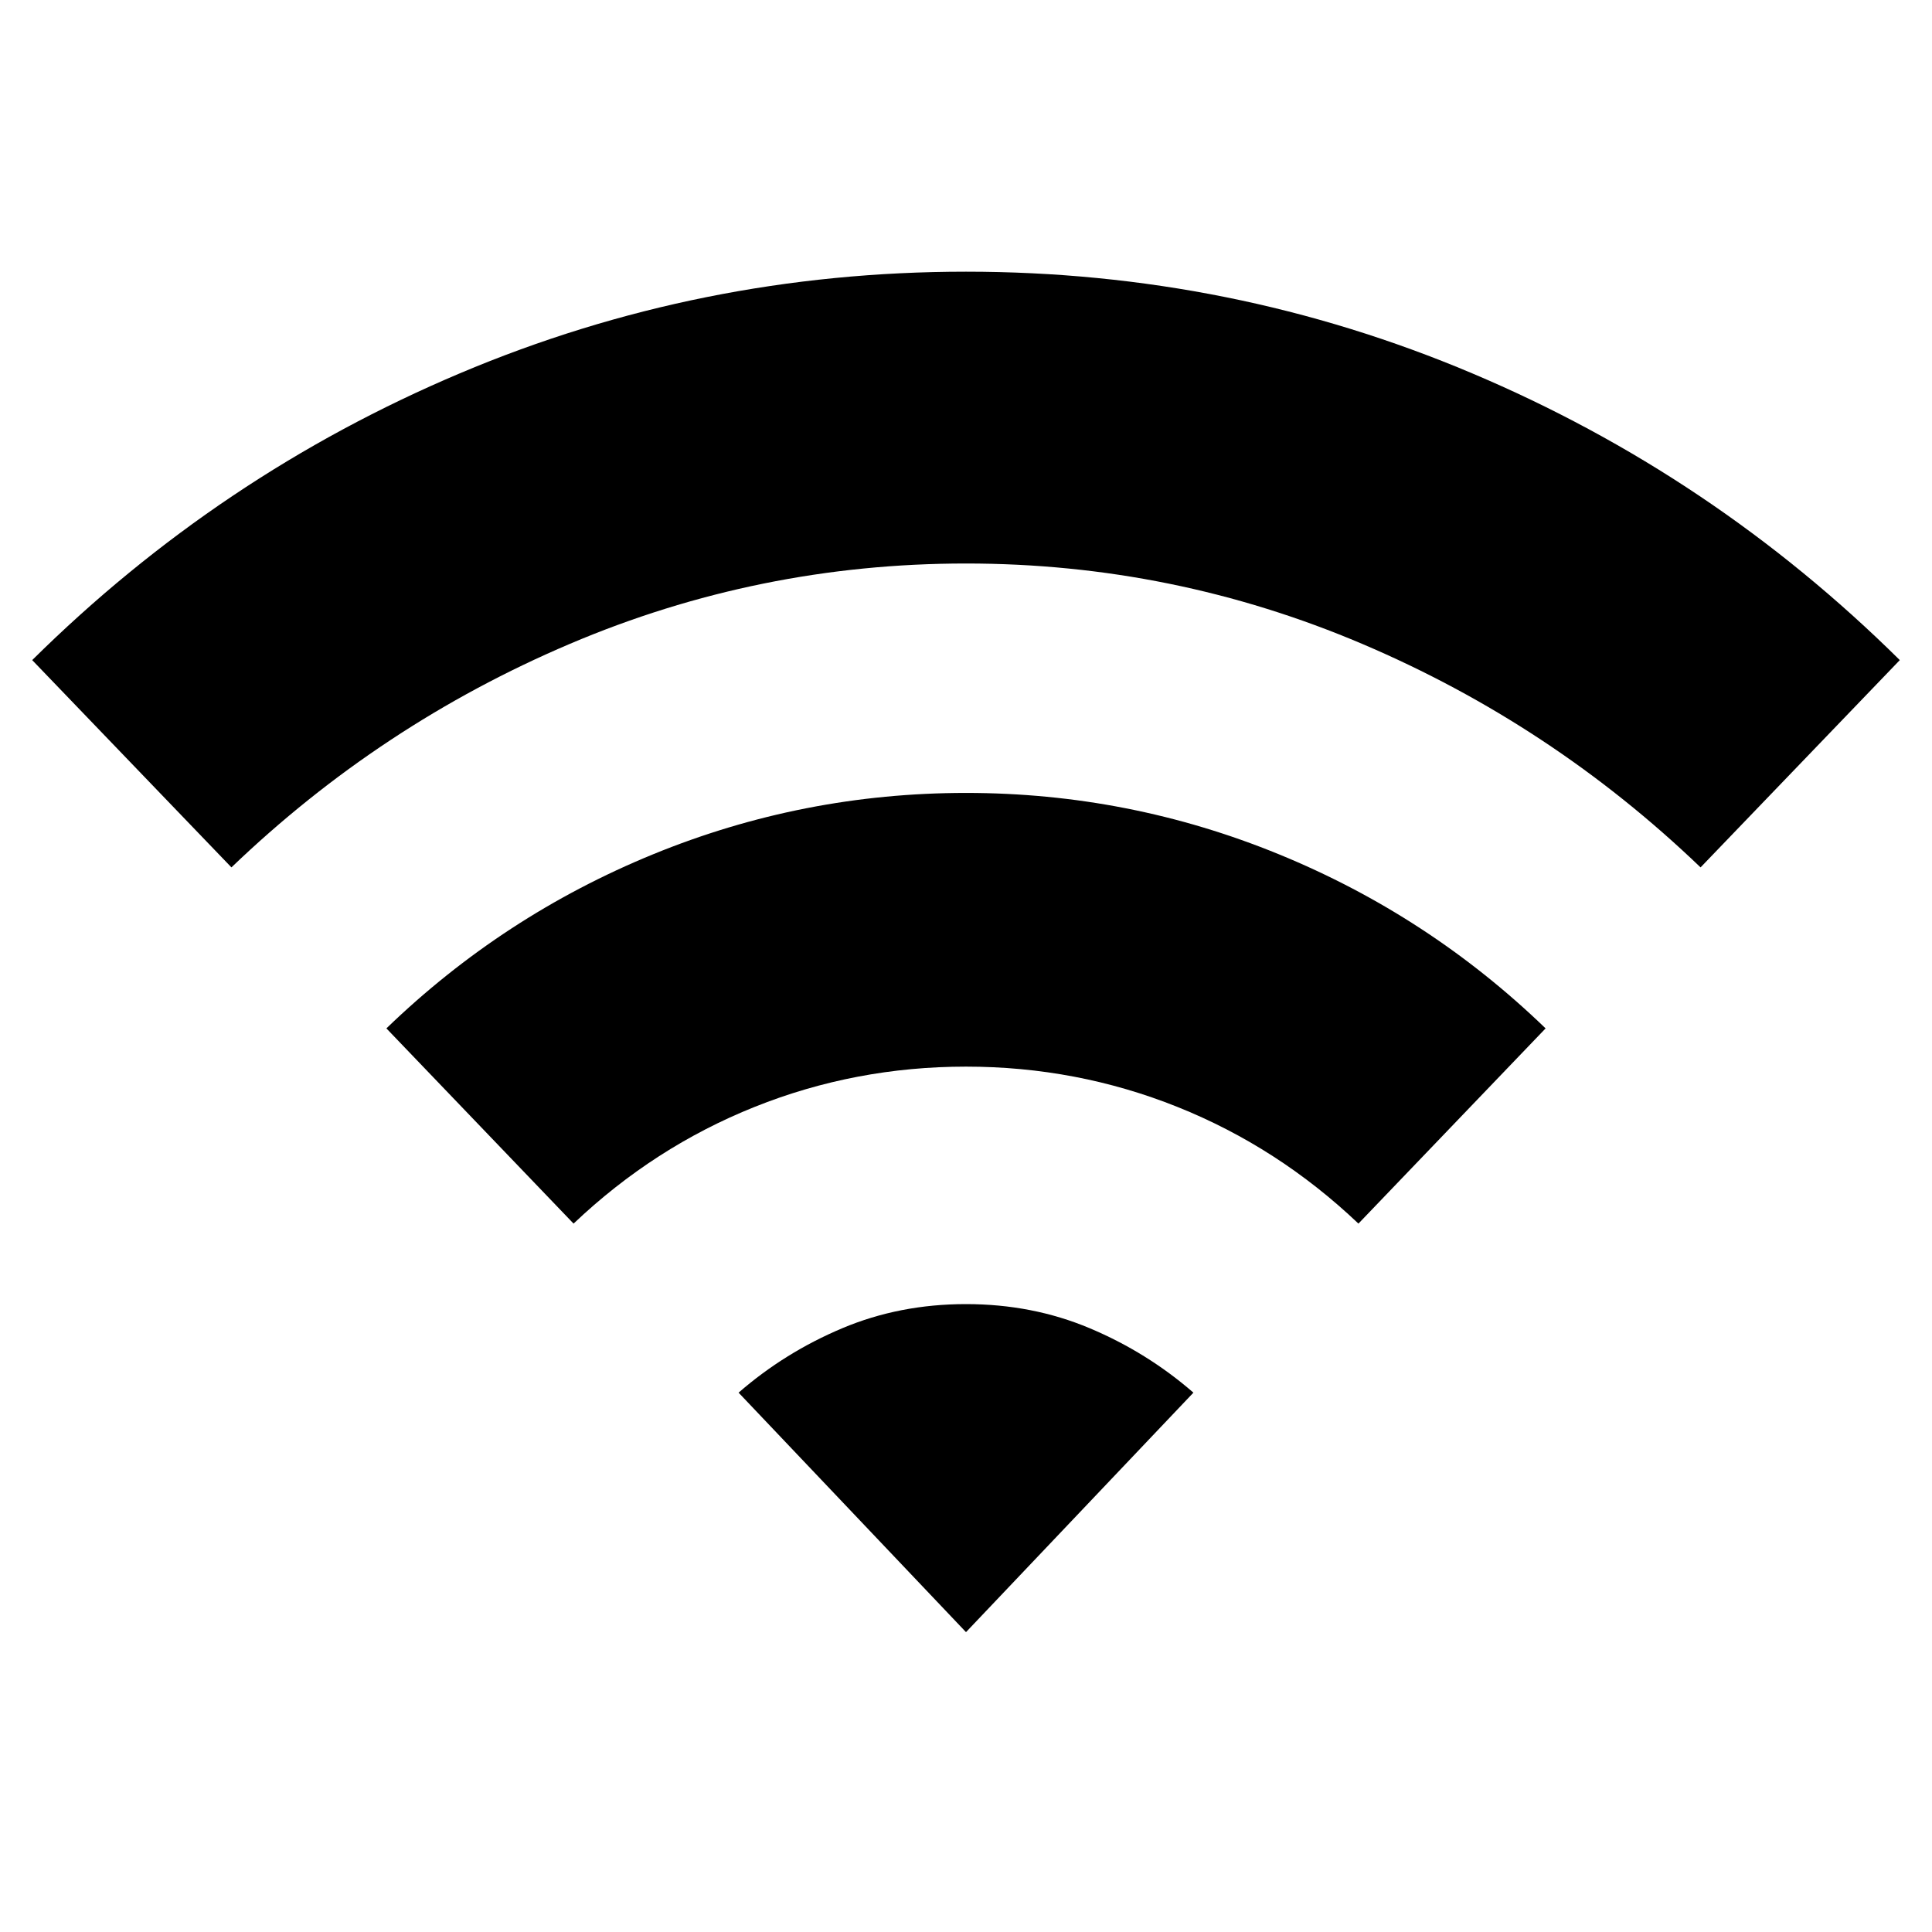 <svg xmlns="http://www.w3.org/2000/svg" height="48" viewBox="0 -960 960 960" width="48"><path d="M115-529 16-632q93-92 212.5-142.5T480-825q132 0 251.5 50.5T944-632l-99 103q-74-71-168-111t-197-40q-103 0-197 40T115-529Zm170 177-93-97q58-56 132.5-86.5T480-566q81 0 155.5 30.5T768-449l-93 97q-40-38-90-58t-105-20q-55 0-105 20t-90 58Zm195 203L367-268q23-20 51.5-32t61.5-12q33 0 61.5 12t51.5 32L480-149Z"/></svg>